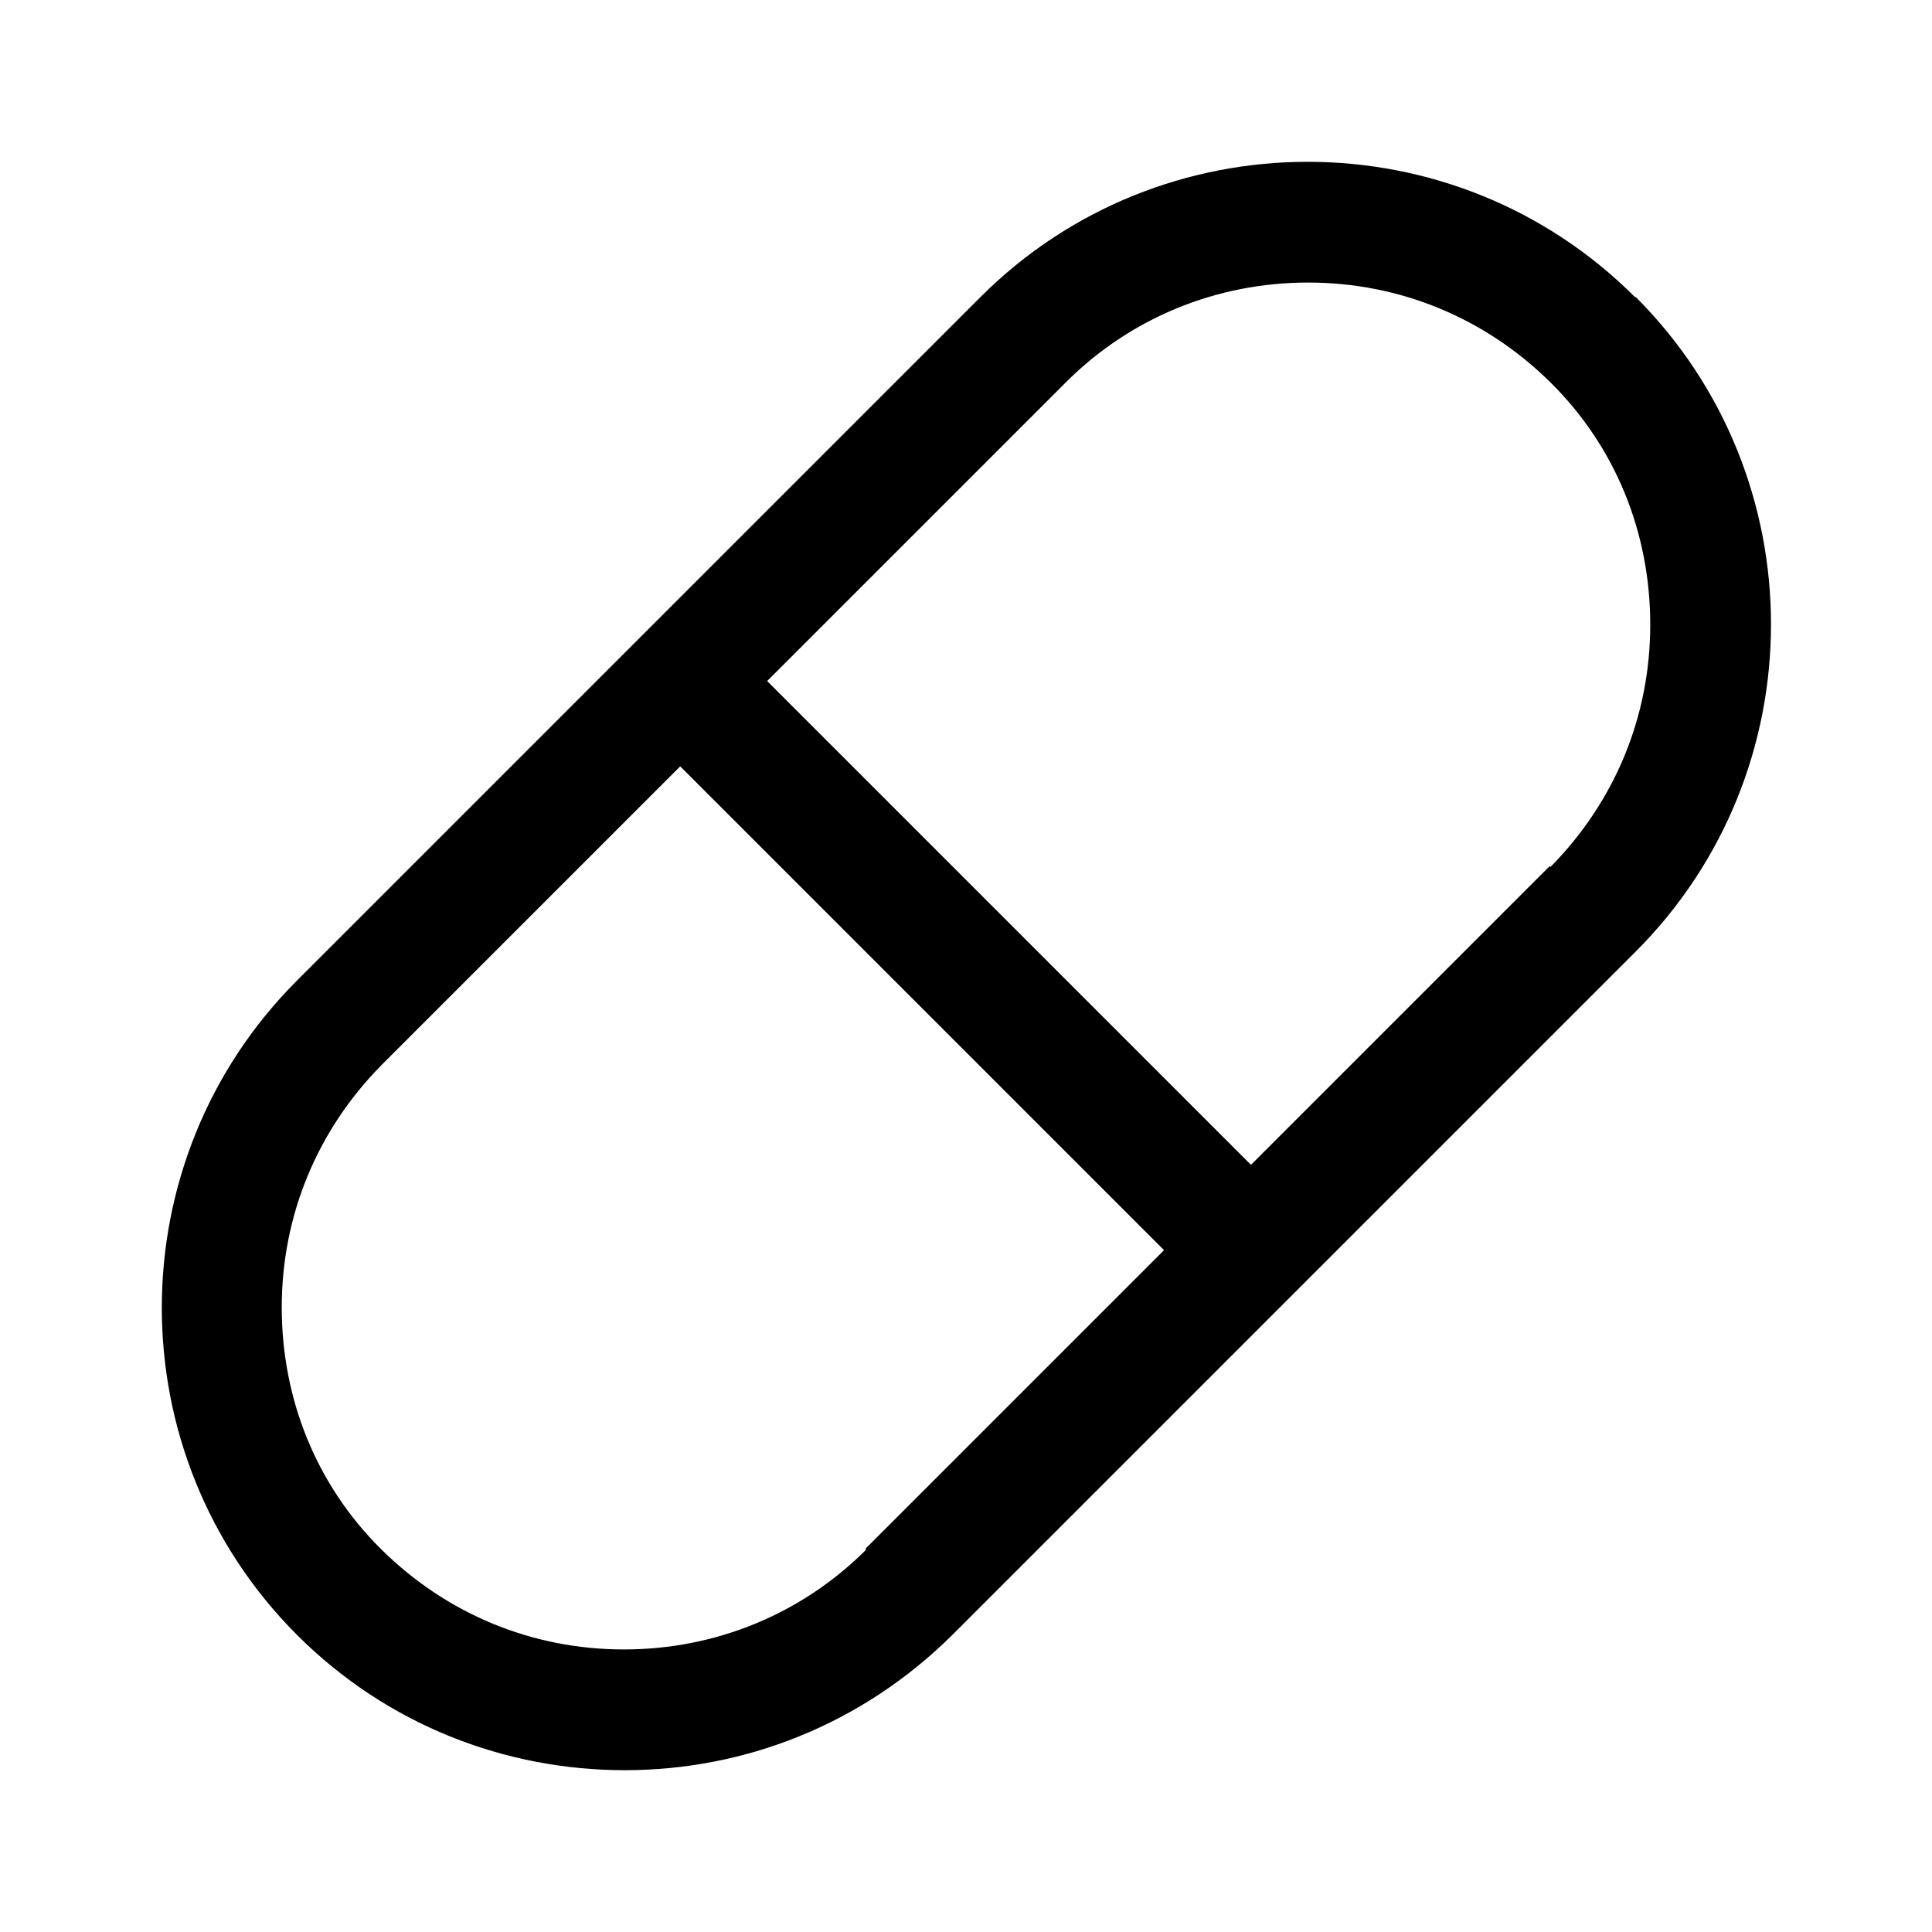 <?xml version="1.0" encoding="UTF-8"?><svg xmlns="http://www.w3.org/2000/svg" viewBox="0 0 24 24"><g id="a"/><g id="b"/><g id="c"/><g id="d"/><g id="e"/><g id="f"/><g id="g"/><g id="h"/><g id="i"/><g id="j"/><g id="k"/><g id="l"/><g id="m"/><g id="n"/><g id="o"/><g id="p"/><g id="q"/><g id="r"/><g id="s"/><g id="t"/><g id="u"><path d="M20.31,3.69c-2.24-2.24-5.89-2.24-8.13,0L3.69,12.18c-2.24,2.24-2.24,5.89,0,8.13,1.12,1.12,2.59,1.68,4.07,1.68s2.94-.56,4.07-1.68l8.49-8.49c2.24-2.24,2.24-5.89,0-8.13Zm-9.55,15.56c-.8,.8-1.87,1.24-3.01,1.24s-2.2-.44-3.01-1.24-1.24-1.87-1.24-3.01,.44-2.2,1.24-3.01l3.71-3.71,6.01,6.01-3.71,3.71Zm8.49-8.49l-3.71,3.71-6.01-6.01,3.71-3.71c.8-.8,1.87-1.24,3.01-1.24s2.2,.44,3.01,1.24,1.24,1.87,1.24,3.01-.44,2.2-1.24,3.01Z"/></g></svg>